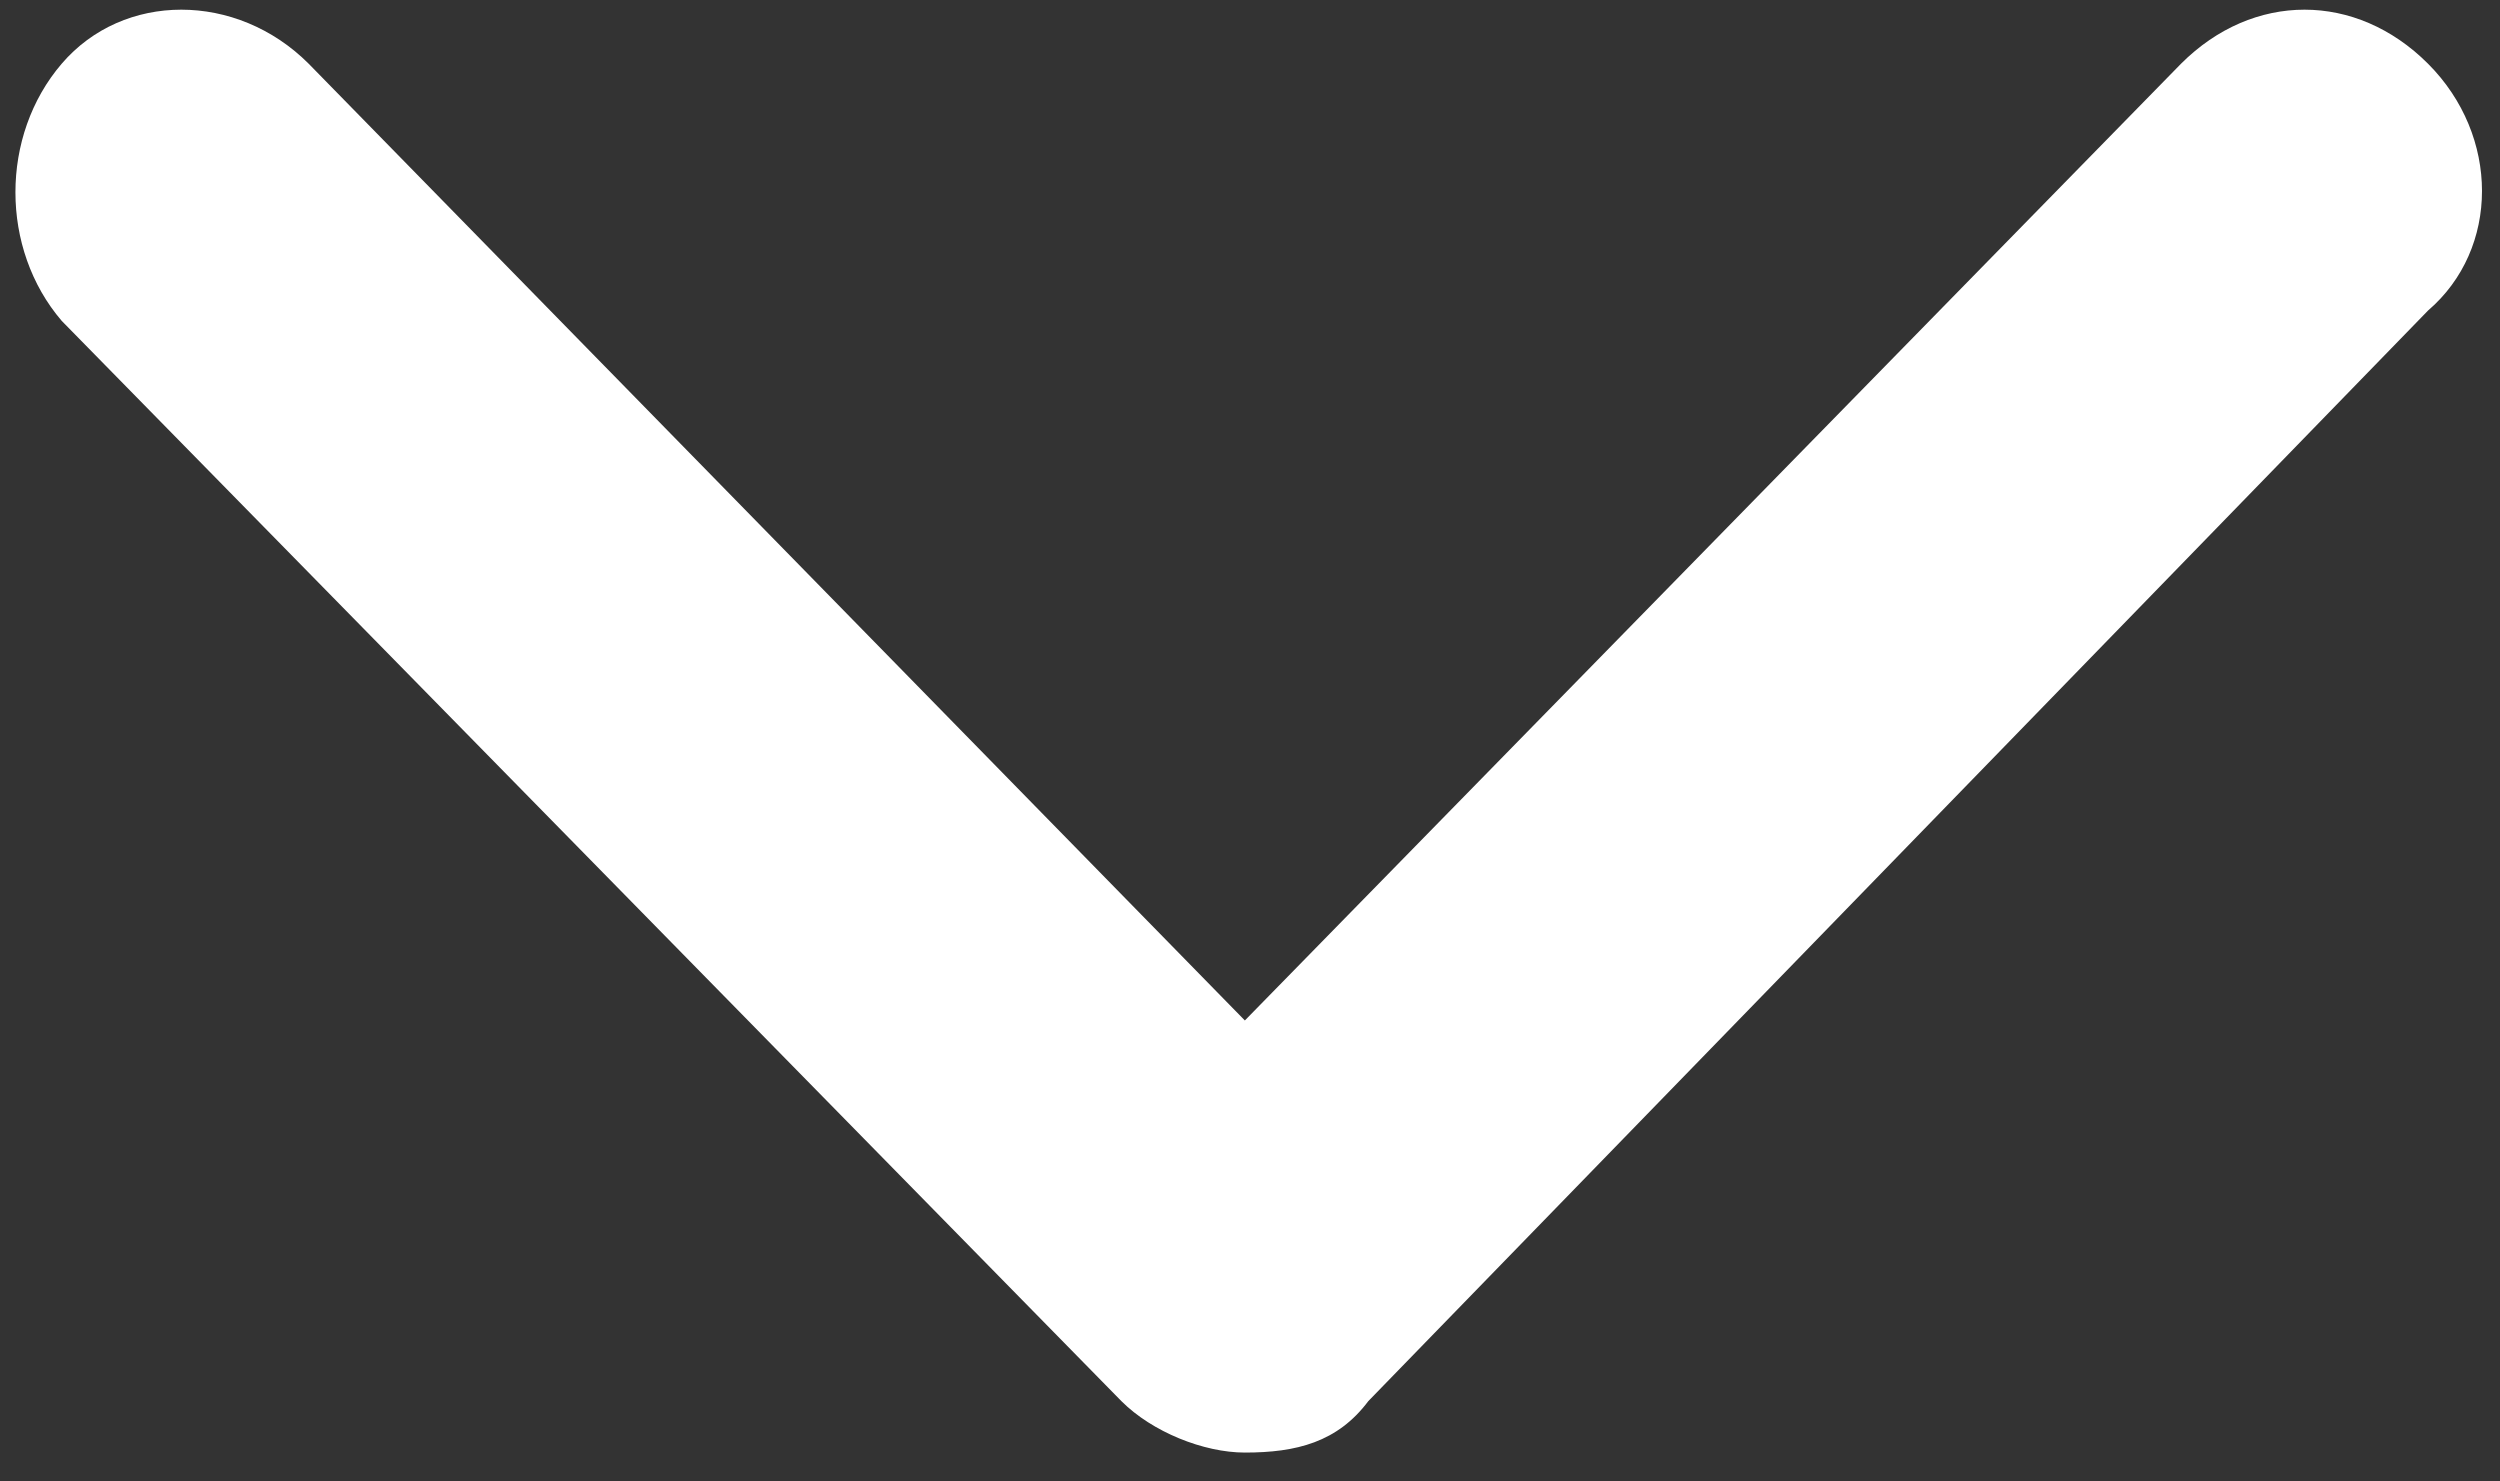 <?xml version="1.0" encoding="utf-8"?>
<!-- Generator: Adobe Illustrator 24.0.3, SVG Export Plug-In . SVG Version: 6.00 Build 0)  -->
<svg version="1.1" id="Calque_1" xmlns="http://www.w3.org/2000/svg" xmlns:xlink="http://www.w3.org/1999/xlink" x="0px" y="0px"
	 viewBox="0 0 24.3 14.4" style="enable-background:new 0 0 24.3 14.4;" xml:space="preserve">
<rect x="0" y="0" width="24.3" height="14.4" fill="#333333" stroke="none"/>
<style type="text/css">
	.st0{fill:white;}
</style>
<title>arrow-right</title>
<g id="Page-1">
	<g id="workers-desktop" transform="translate(-699, -1815)">
		<g id="arrow-right" transform="translate(699, 1815.319)">
			<path id="Path" class="st0" d="M12.1,13.8c-0.4,0-0.9-0.2-1.2-0.5L0.6,2.8C0,2.1,0,1,0.6,0.3s1.7-0.7,2.4,0l9.1,9.3l9.1-9.3
				c0.7-0.7,1.7-0.7,2.4,0c0.7,0.7,0.7,1.8,0,2.4L13.3,13.3C13,13.7,12.6,13.8,12.1,13.8z"/>
		</g>
	</g>
</g>
</svg>
